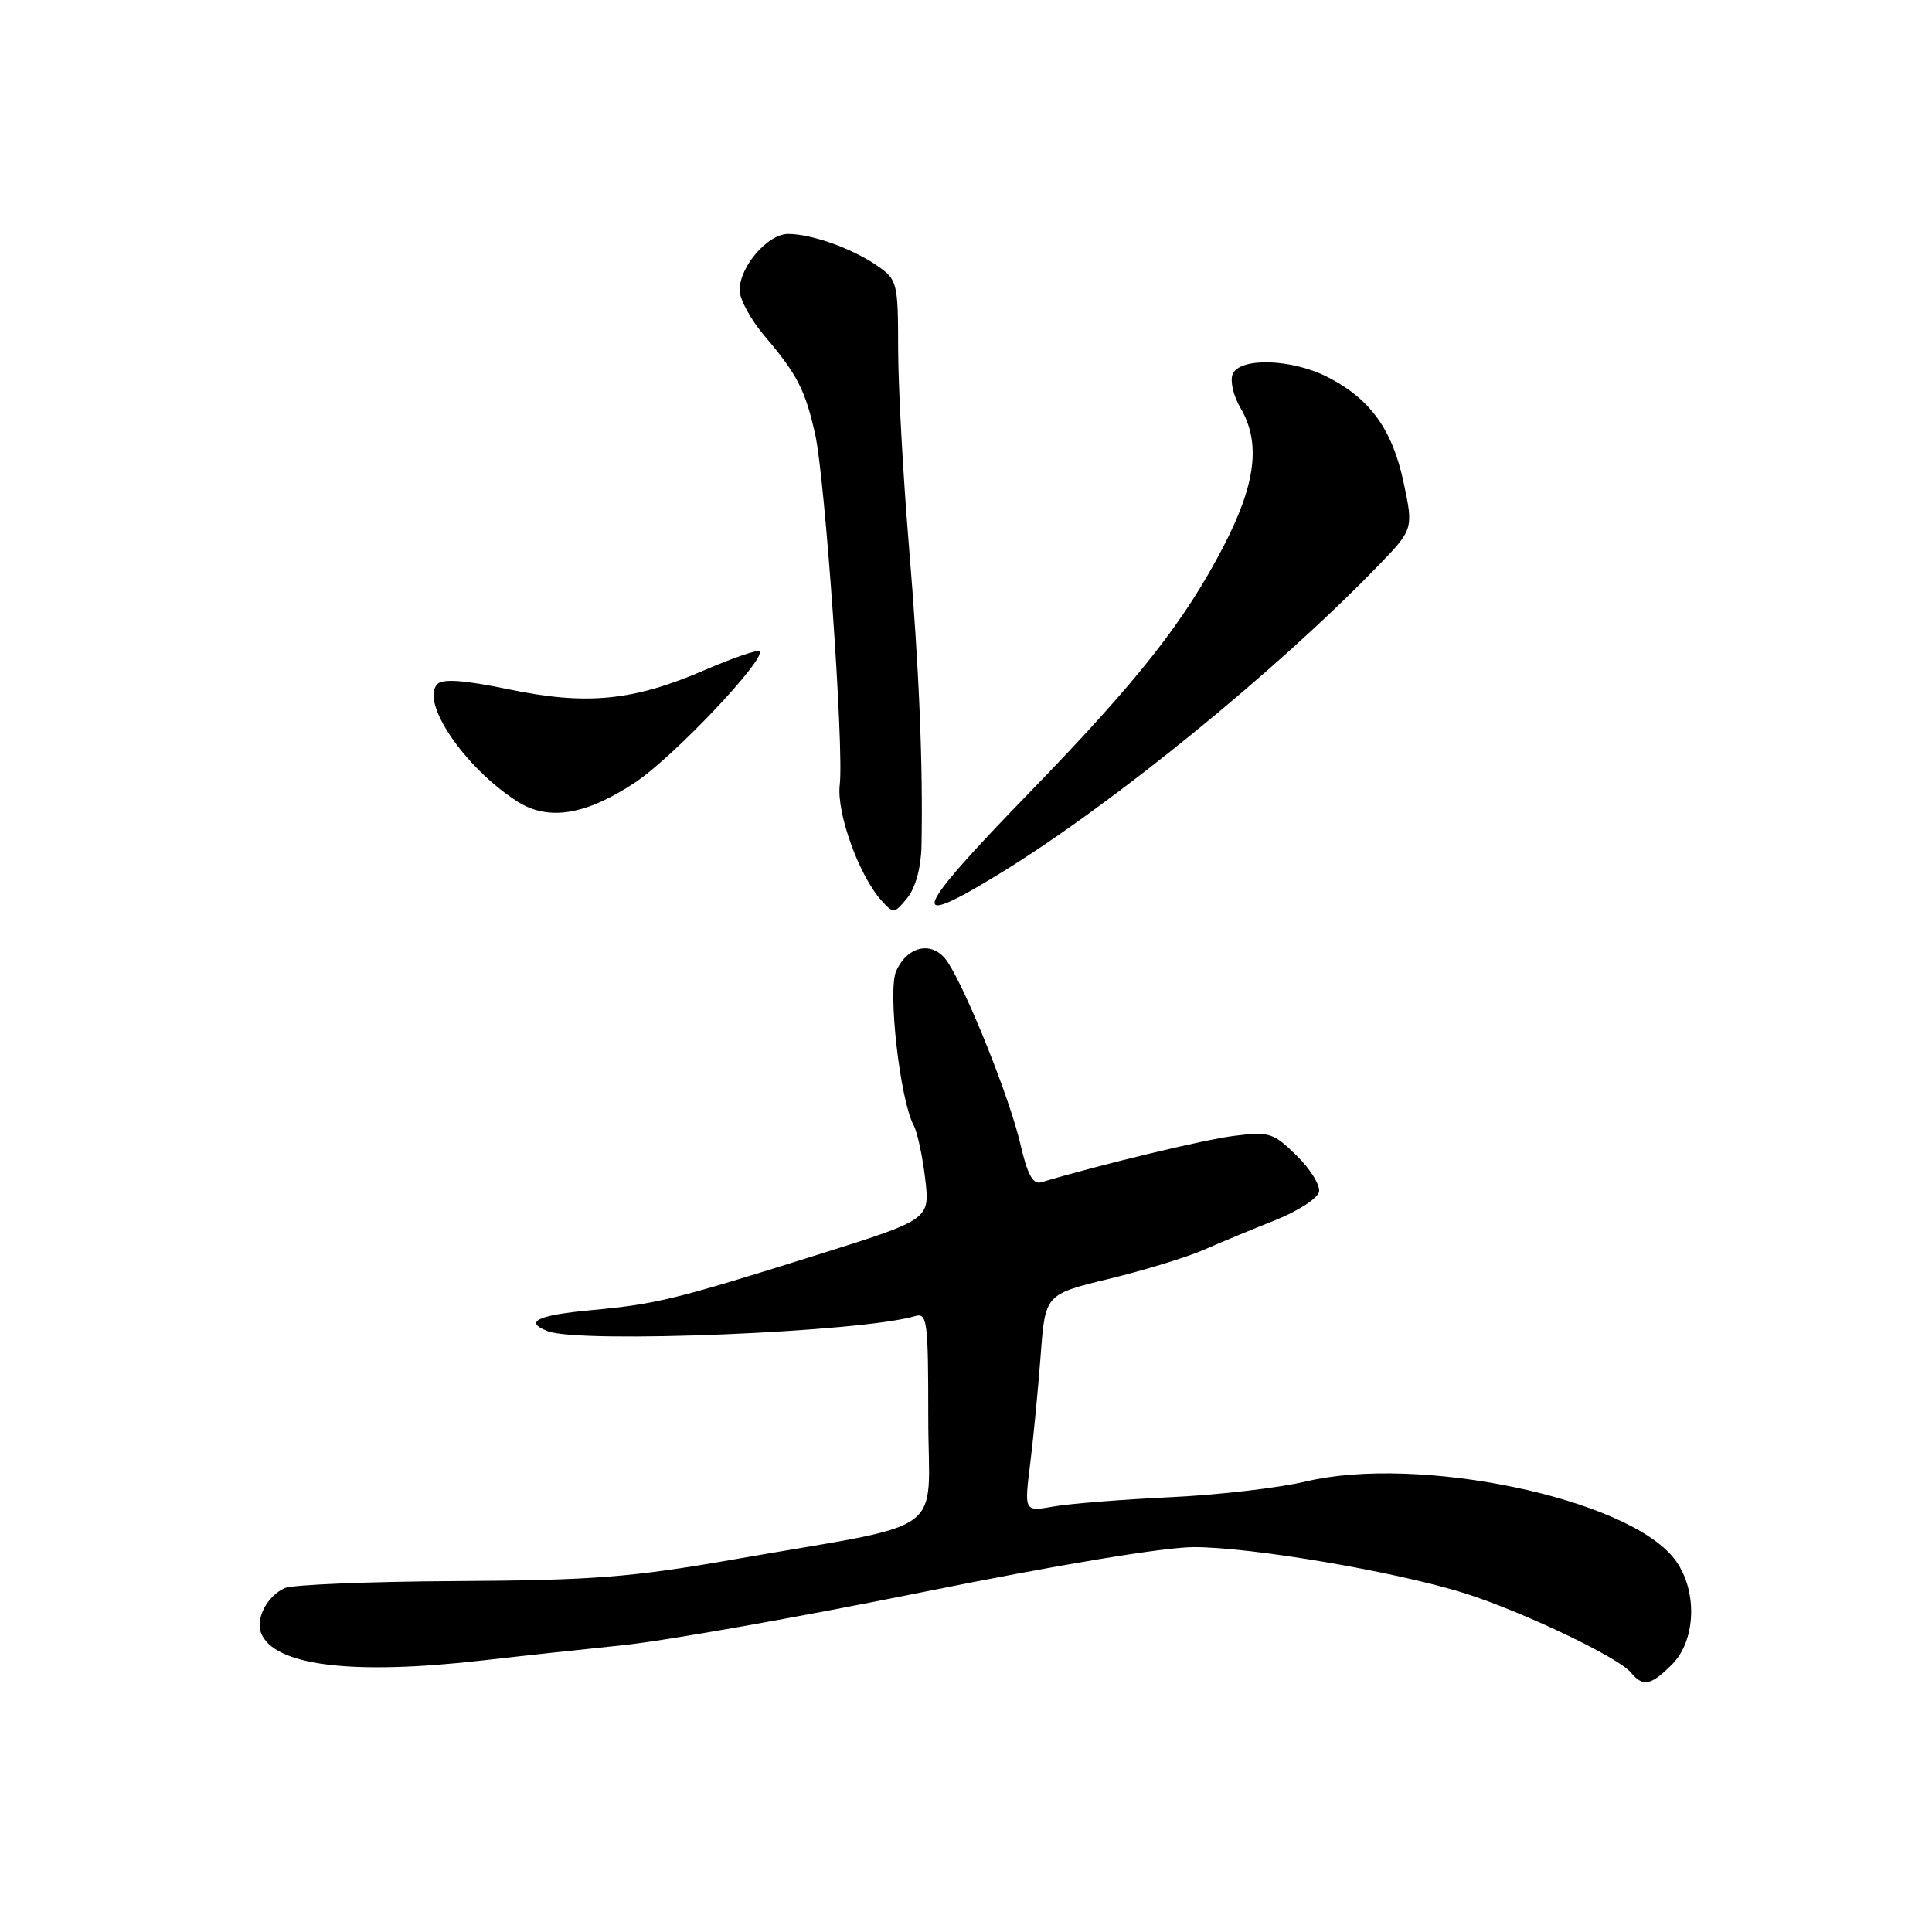 <?xml version="1.0" encoding="UTF-8" standalone="no"?>
<!DOCTYPE svg PUBLIC "-//W3C//DTD SVG 1.1//EN" "http://www.w3.org/Graphics/SVG/1.1/DTD/svg11.dtd" >
<svg xmlns="http://www.w3.org/2000/svg" xmlns:xlink="http://www.w3.org/1999/xlink" version="1.1" viewBox="0 0 256 256">
 <g >
 <path fill="currentColor"
d=" M 221.55 220.55 C 224.82 217.27 224.95 210.48 221.82 206.50 C 215.52 198.49 187.98 192.74 173.00 196.31 C 169.43 197.16 161.32 198.10 155.00 198.39 C 148.68 198.69 141.75 199.24 139.60 199.62 C 135.71 200.31 135.71 200.31 136.51 193.90 C 136.95 190.38 137.57 183.90 137.90 179.50 C 138.50 171.50 138.50 171.50 147.00 169.44 C 151.68 168.30 157.30 166.58 159.50 165.61 C 161.70 164.64 165.97 162.87 168.99 161.67 C 172.00 160.47 174.61 158.78 174.78 157.91 C 174.95 157.03 173.60 154.87 171.79 153.10 C 168.72 150.09 168.17 149.92 163.50 150.51 C 159.46 151.02 145.79 154.32 137.99 156.65 C 136.86 156.99 136.15 155.68 135.17 151.46 C 133.78 145.49 128.15 131.40 125.58 127.49 C 123.71 124.62 120.32 125.20 118.75 128.66 C 117.60 131.17 119.25 145.73 121.07 149.12 C 121.56 150.04 122.24 153.22 122.59 156.18 C 123.23 161.58 123.23 161.58 108.36 166.25 C 89.33 172.23 86.99 172.80 78.25 173.61 C 71.19 174.27 69.37 175.16 72.58 176.39 C 76.90 178.05 114.24 176.51 121.25 174.39 C 122.86 173.91 123.00 175.00 123.00 187.86 C 123.00 203.90 126.25 201.55 97.00 206.67 C 83.71 208.99 78.51 209.40 60.50 209.50 C 48.95 209.56 38.70 209.98 37.72 210.43 C 35.43 211.47 33.85 214.44 34.58 216.35 C 36.26 220.72 46.60 222.00 64.00 220.01 C 68.67 219.47 77.00 218.57 82.50 218.00 C 88.00 217.44 105.83 214.28 122.13 210.99 C 140.10 207.35 154.29 205.00 158.20 205.00 C 165.88 205.00 184.90 208.24 194.00 211.09 C 201.57 213.47 214.40 219.57 216.08 221.60 C 217.71 223.56 218.73 223.36 221.55 220.55 Z  M 122.10 112.14 C 122.32 101.40 121.78 88.47 120.45 72.50 C 119.67 63.15 119.02 51.37 119.01 46.32 C 119.00 37.44 118.91 37.07 116.25 35.22 C 112.95 32.93 107.56 31.00 104.42 31.00 C 101.73 31.00 98.00 35.33 98.00 38.45 C 98.00 39.66 99.51 42.41 101.35 44.57 C 105.63 49.61 106.69 51.67 108.01 57.52 C 109.33 63.46 111.85 99.24 111.27 104.00 C 110.82 107.71 113.83 116.04 116.80 119.33 C 118.40 121.10 118.51 121.08 120.23 118.97 C 121.31 117.63 122.04 114.97 122.10 112.14 Z  M 132.88 115.50 C 147.53 106.47 168.99 89.00 182.40 75.18 C 187.30 70.13 187.30 70.13 185.99 63.95 C 184.50 56.92 181.56 52.84 175.91 49.96 C 171.14 47.52 164.20 47.33 163.32 49.61 C 162.98 50.50 163.44 52.48 164.35 54.02 C 167.08 58.64 166.43 64.06 162.16 72.32 C 156.94 82.40 150.79 90.20 136.28 105.15 C 120.71 121.19 119.96 123.47 132.88 115.50 Z  M 84.17 103.67 C 89.22 100.33 101.59 87.26 100.63 86.30 C 100.38 86.05 97.10 87.18 93.34 88.80 C 83.91 92.88 77.73 93.48 67.43 91.34 C 61.59 90.13 58.69 89.91 57.97 90.63 C 55.63 92.97 61.53 101.69 68.50 106.17 C 72.63 108.83 77.59 108.04 84.17 103.67 Z "/>
</g>
</svg>